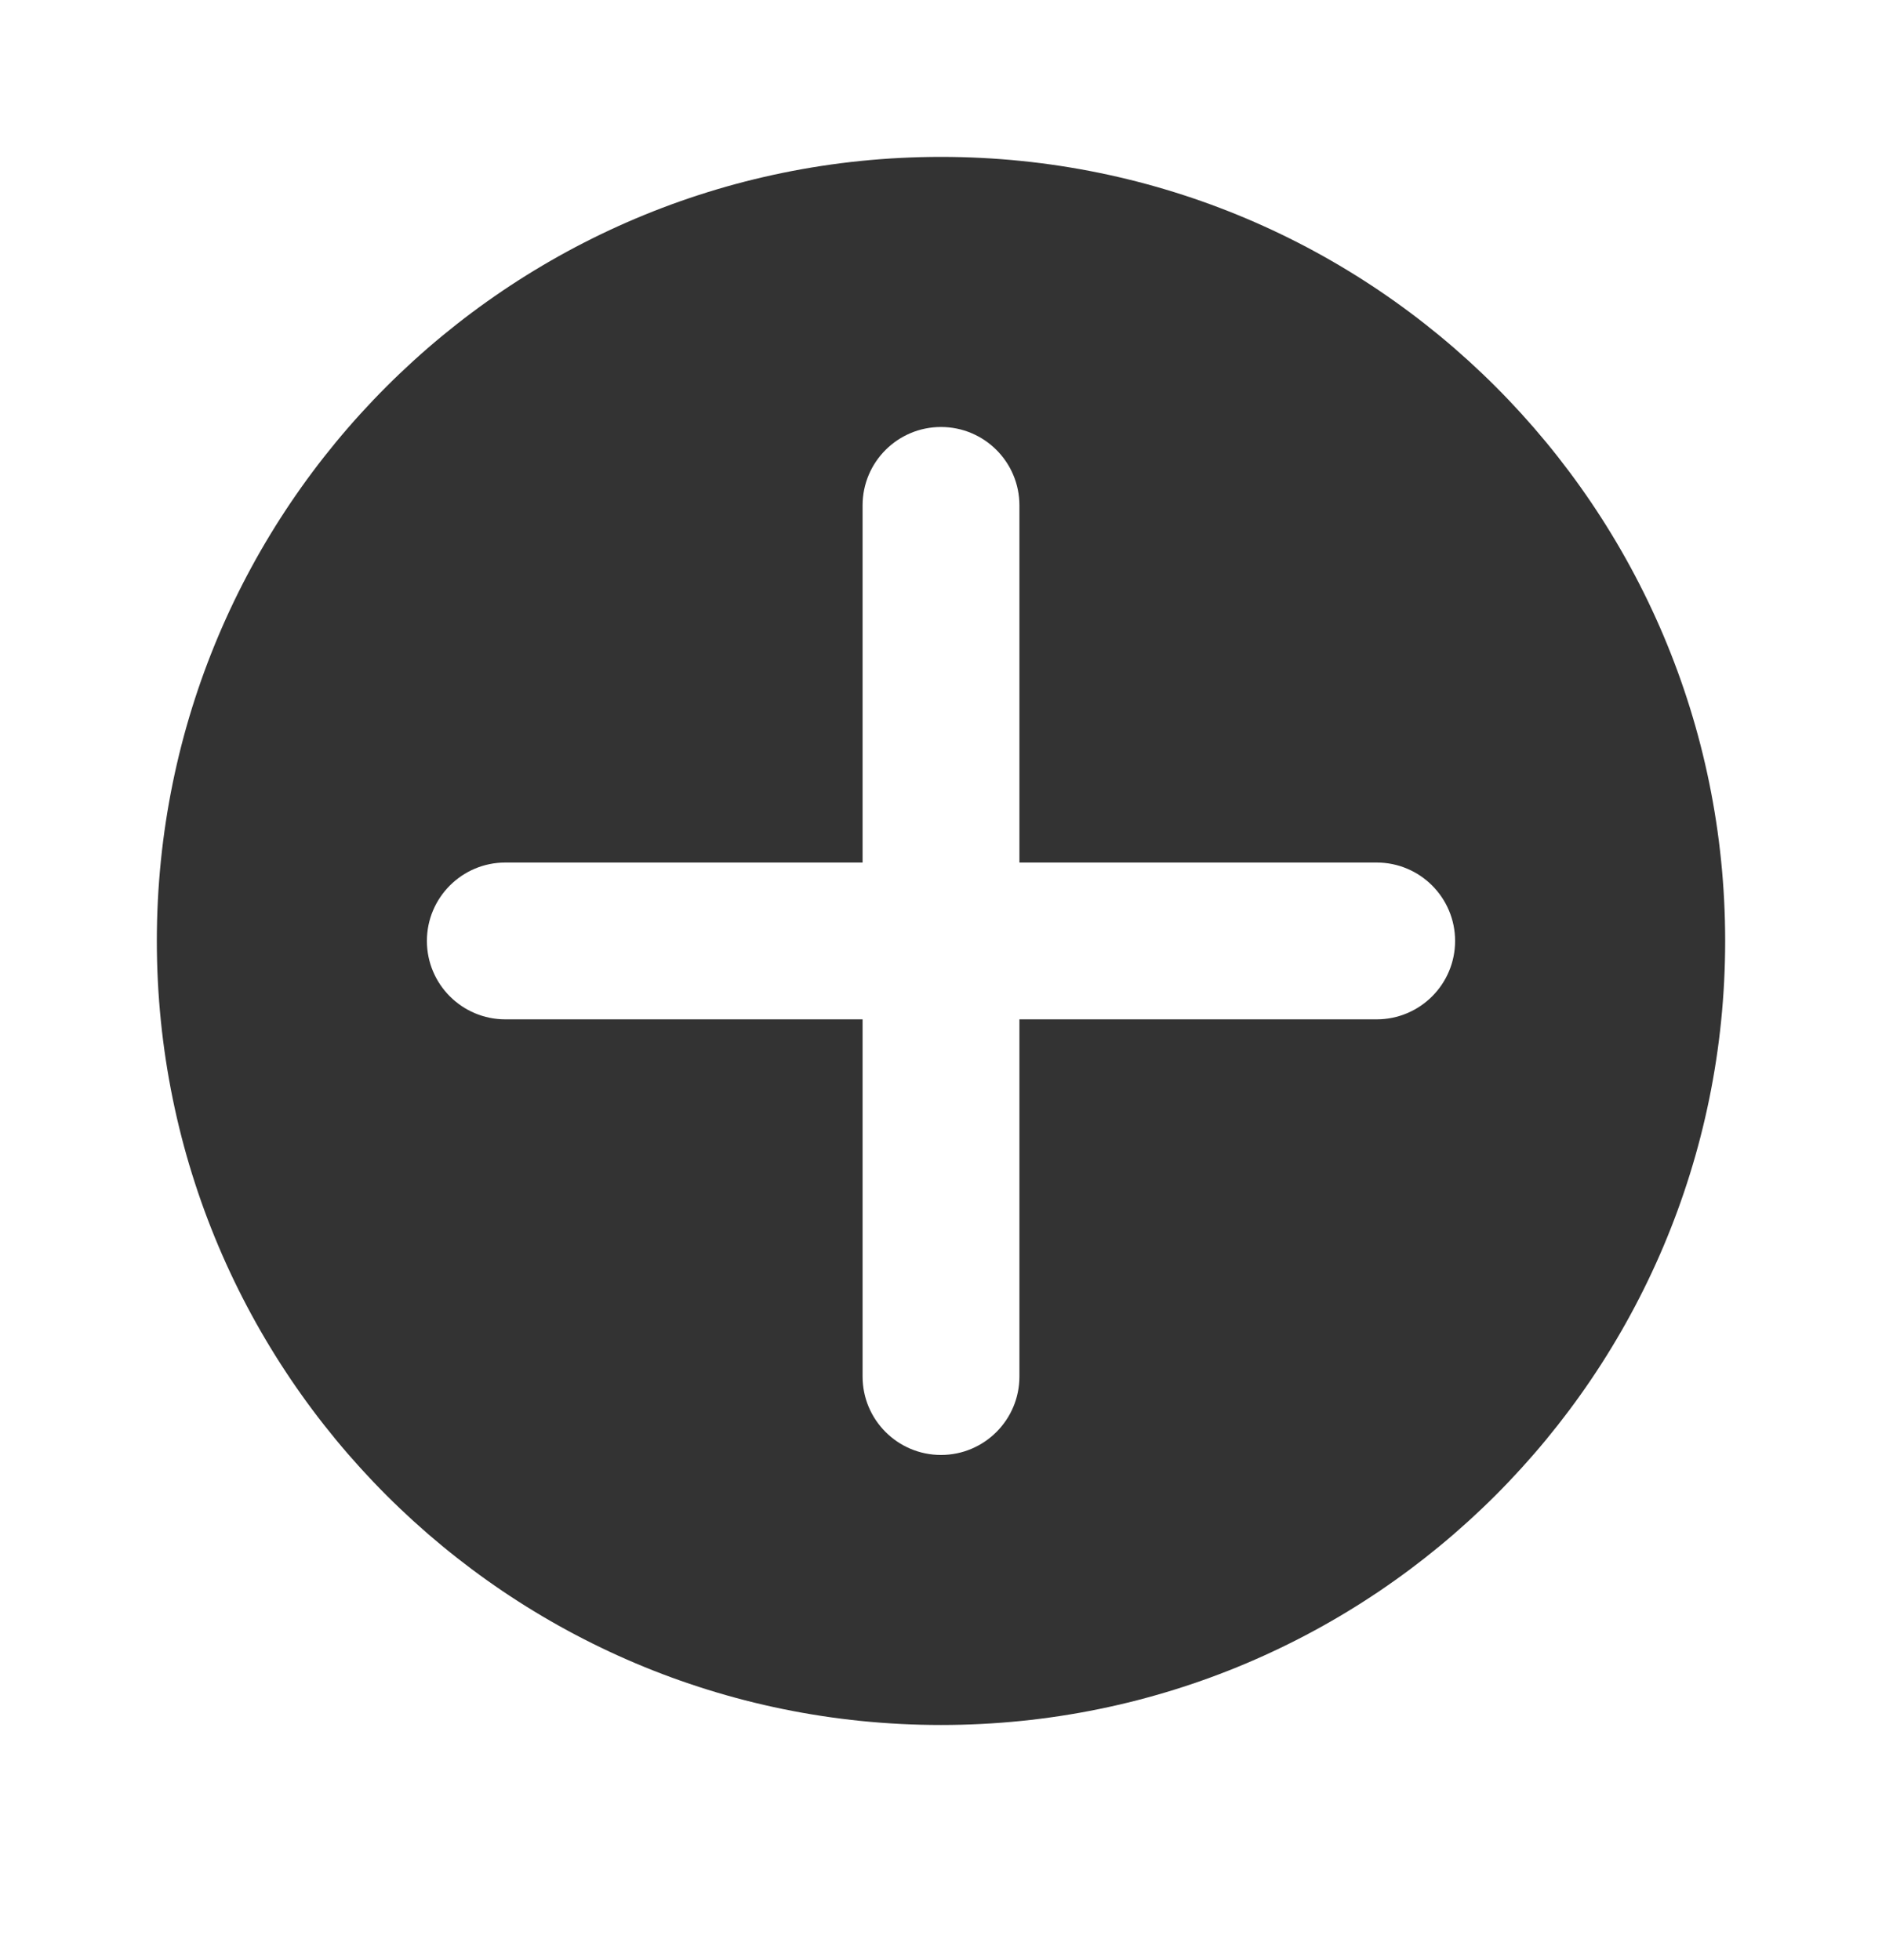 <svg width="24" height="25" viewBox="0 0 24 25" fill="none" xmlns="http://www.w3.org/2000/svg">
<path fill-rule="evenodd" clip-rule="evenodd" d="M22 12.001C22 17.524 17.523 22.001 12 22.001C6.477 22.001 2 17.524 2 12.001C2 6.478 6.477 2.001 12 2.001C17.523 2.001 22 6.478 22 12.001ZM12 5.446C12.552 5.446 13 5.893 13 6.446V11.001H17.556C18.108 11.001 18.556 11.449 18.556 12.001C18.556 12.553 18.108 13.001 17.556 13.001H13V17.557C13 18.109 12.552 18.557 12 18.557C11.448 18.557 11 18.109 11 17.557V13.001H6.444C5.892 13.001 5.444 12.553 5.444 12.001C5.444 11.449 5.892 11.001 6.444 11.001H11V6.446C11 5.893 11.448 5.446 12 5.446Z" fill="#333333"/>
</svg>
